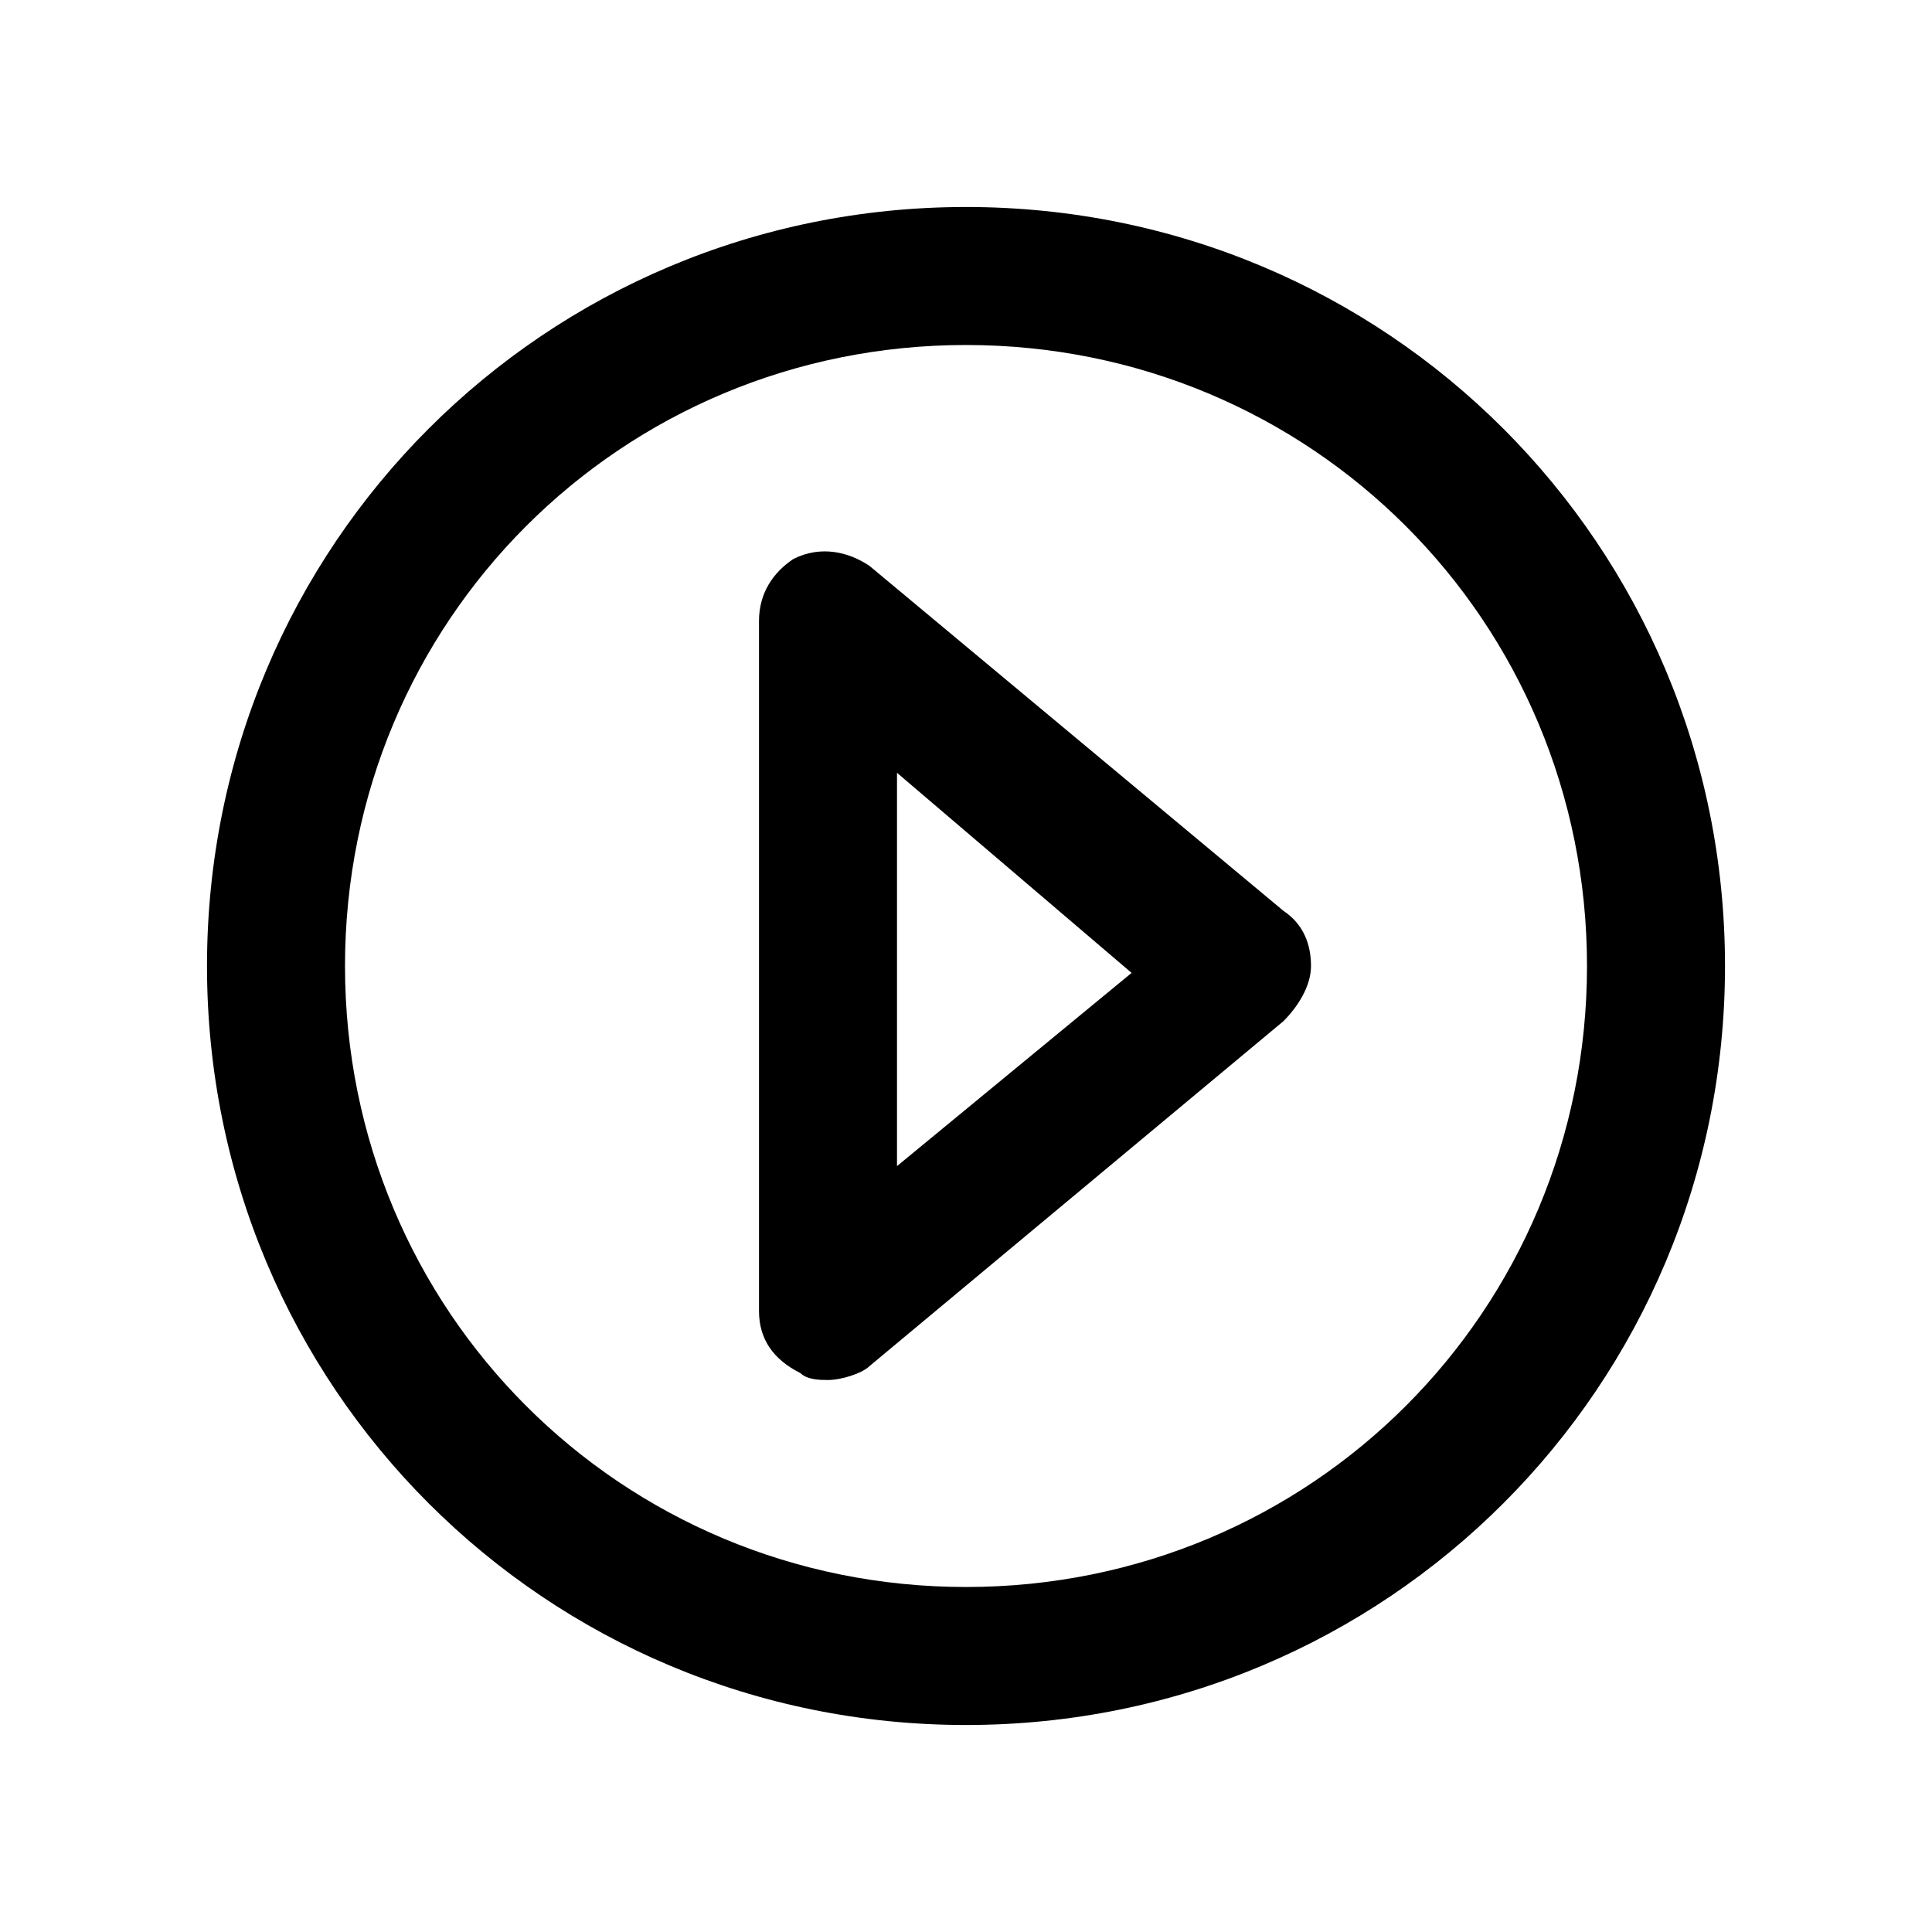 <?xml version="1.0" encoding="utf-8"?>
<!-- Generator: Adobe Illustrator 19.2.1, SVG Export Plug-In . SVG Version: 6.00 Build 0)  -->
<svg version="1.1" id="Layer_1" xmlns="http://www.w3.org/2000/svg" xmlns:xlink="http://www.w3.org/1999/xlink" x="0px" y="0px"
	 width="28px" height="28px" viewBox="0 0 28 28" style="enable-background:new 0 0 28 28;" xml:space="preserve">
<style type="text/css">
	.st0{fill:#034580;}
	.st1{fill:#FFFFFF;}
	.st2{fill:none;}
	.st3{fill:#E3F1F8;}
	.st4{fill:#99D2E8;}
	.st5{fill:#002F5F;}
	.st6{fill:#EB174B;}
	.st7{opacity:0.12;fill-rule:evenodd;clip-rule:evenodd;}
	.st8{fill:#282928;}
</style>
<g>
	<path d="M14,3C7.9,3,3,7.9,3,14s4.9,11,11,11s11-4.9,11-11S20.1,3,14,3z M14,23c-5,0-9-4-9-9c0-5,4-9,9-9s9,4,9,9
		C23,19,19,23,14,23z"/>
	<path d="M12.6,8.2c-0.3-0.2-0.7-0.3-1.1-0.1C11.2,8.3,11,8.6,11,9v10c0,0.4,0.2,0.7,0.6,0.9C11.7,20,11.9,20,12,20
		c0.2,0,0.5-0.1,0.6-0.2l6-5c0.2-0.2,0.4-0.5,0.4-0.8s-0.1-0.6-0.4-0.8L12.6,8.2z M13,16.9v-5.7l3.4,2.9L13,16.9z"/>
</g>
</svg>
